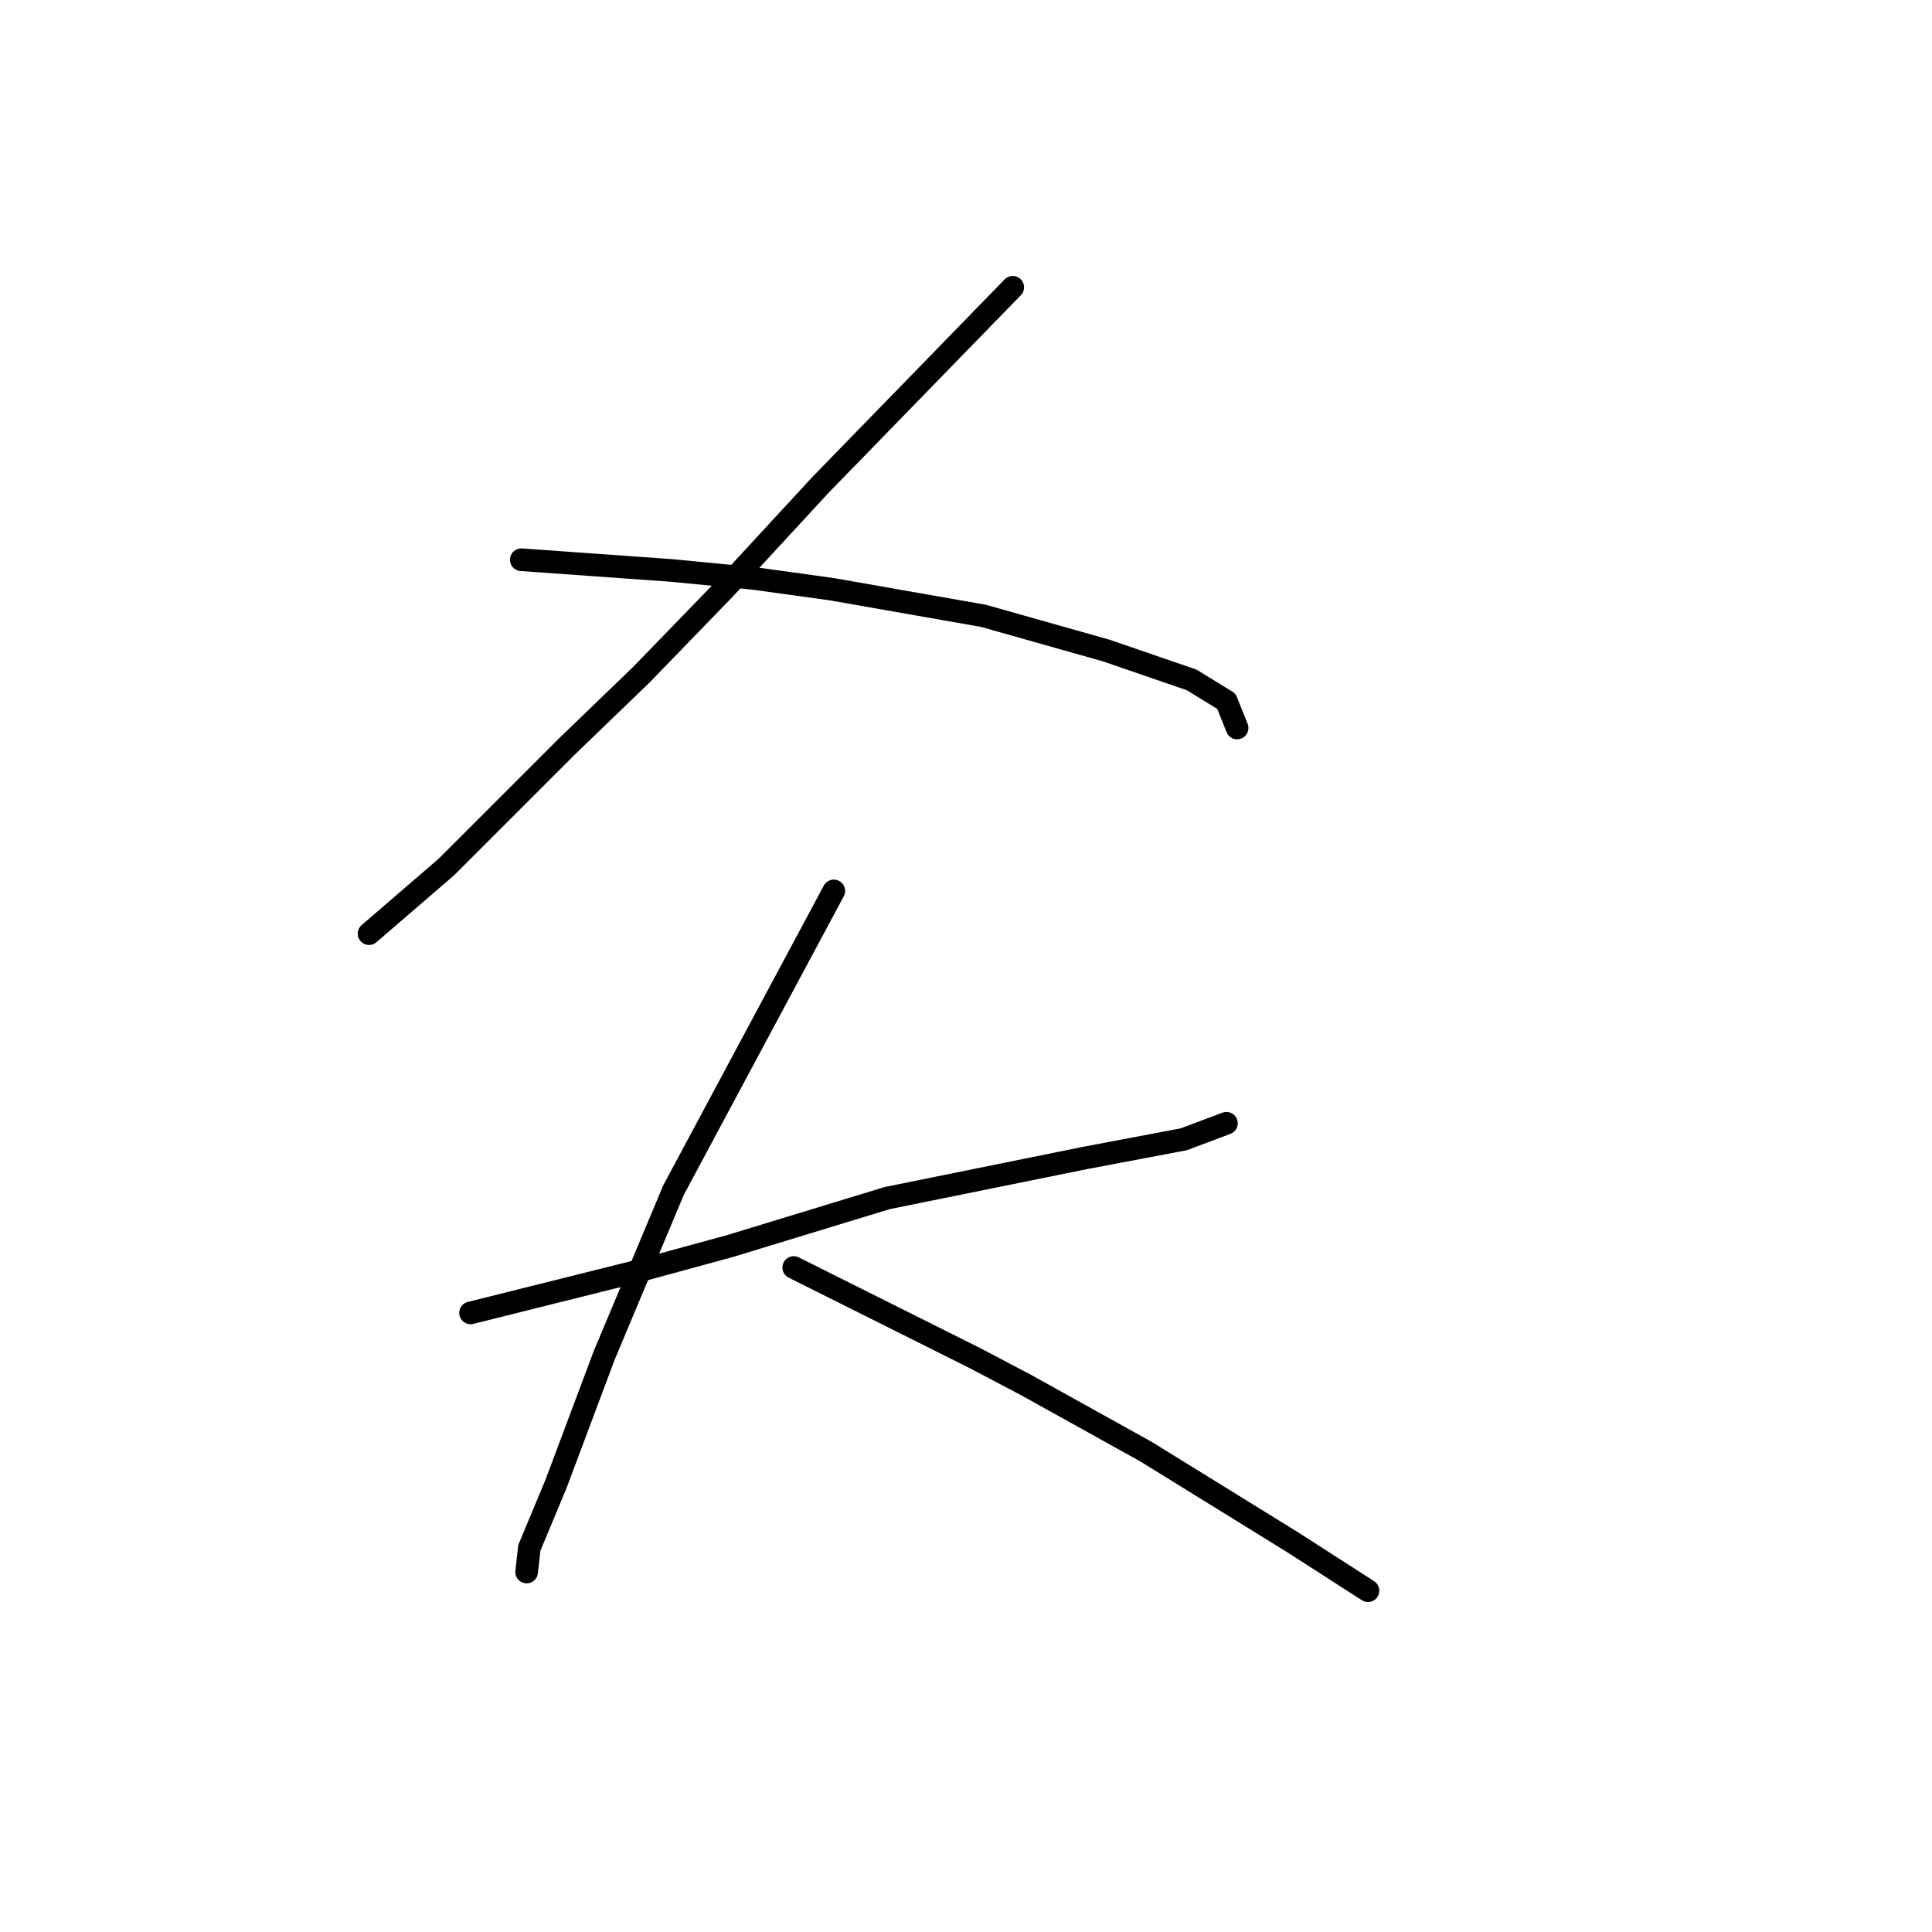 <?xml version="1.0" standalone="no"?>
    <svg width="256" height="256" xmlns="http://www.w3.org/2000/svg" version="1.1">
    <polyline stroke="black" stroke-width="3" stroke-linecap="round" fill="transparent" stroke-linejoin="round" points="134.195 38.067 121.454 51.161 108.713 64.256 95.972 78.059 85.001 89.384 75.092 98.94 59.165 114.866 48.902 123.713 48.902 123.713 " />
        <polyline stroke="black" stroke-width="3" stroke-linecap="round" fill="transparent" stroke-linejoin="round" points="69.075 74.166 78.985 74.874 88.894 75.581 99.865 76.643 110.129 78.059 130.302 81.598 146.582 86.199 157.907 90.092 162.508 92.923 163.923 96.462 163.923 96.462 " />
        <polyline stroke="black" stroke-width="3" stroke-linecap="round" fill="transparent" stroke-linejoin="round" points="62.351 173.969 73.676 171.138 85.001 168.306 96.68 165.121 117.561 158.751 143.75 153.442 156.845 150.965 162.508 148.841 162.508 148.841 " />
        <polyline stroke="black" stroke-width="3" stroke-linecap="round" fill="transparent" stroke-linejoin="round" points="110.483 118.051 99.865 137.87 89.248 157.689 80.046 179.631 73.676 196.619 70.137 205.113 69.783 208.298 69.783 208.298 " />
        <polyline stroke="black" stroke-width="3" stroke-linecap="round" fill="transparent" stroke-linejoin="round" points="105.174 167.952 117.207 173.969 129.24 179.985 135.964 183.525 151.89 192.372 171.356 204.405 181.265 210.776 181.265 210.776 " />
        </svg>